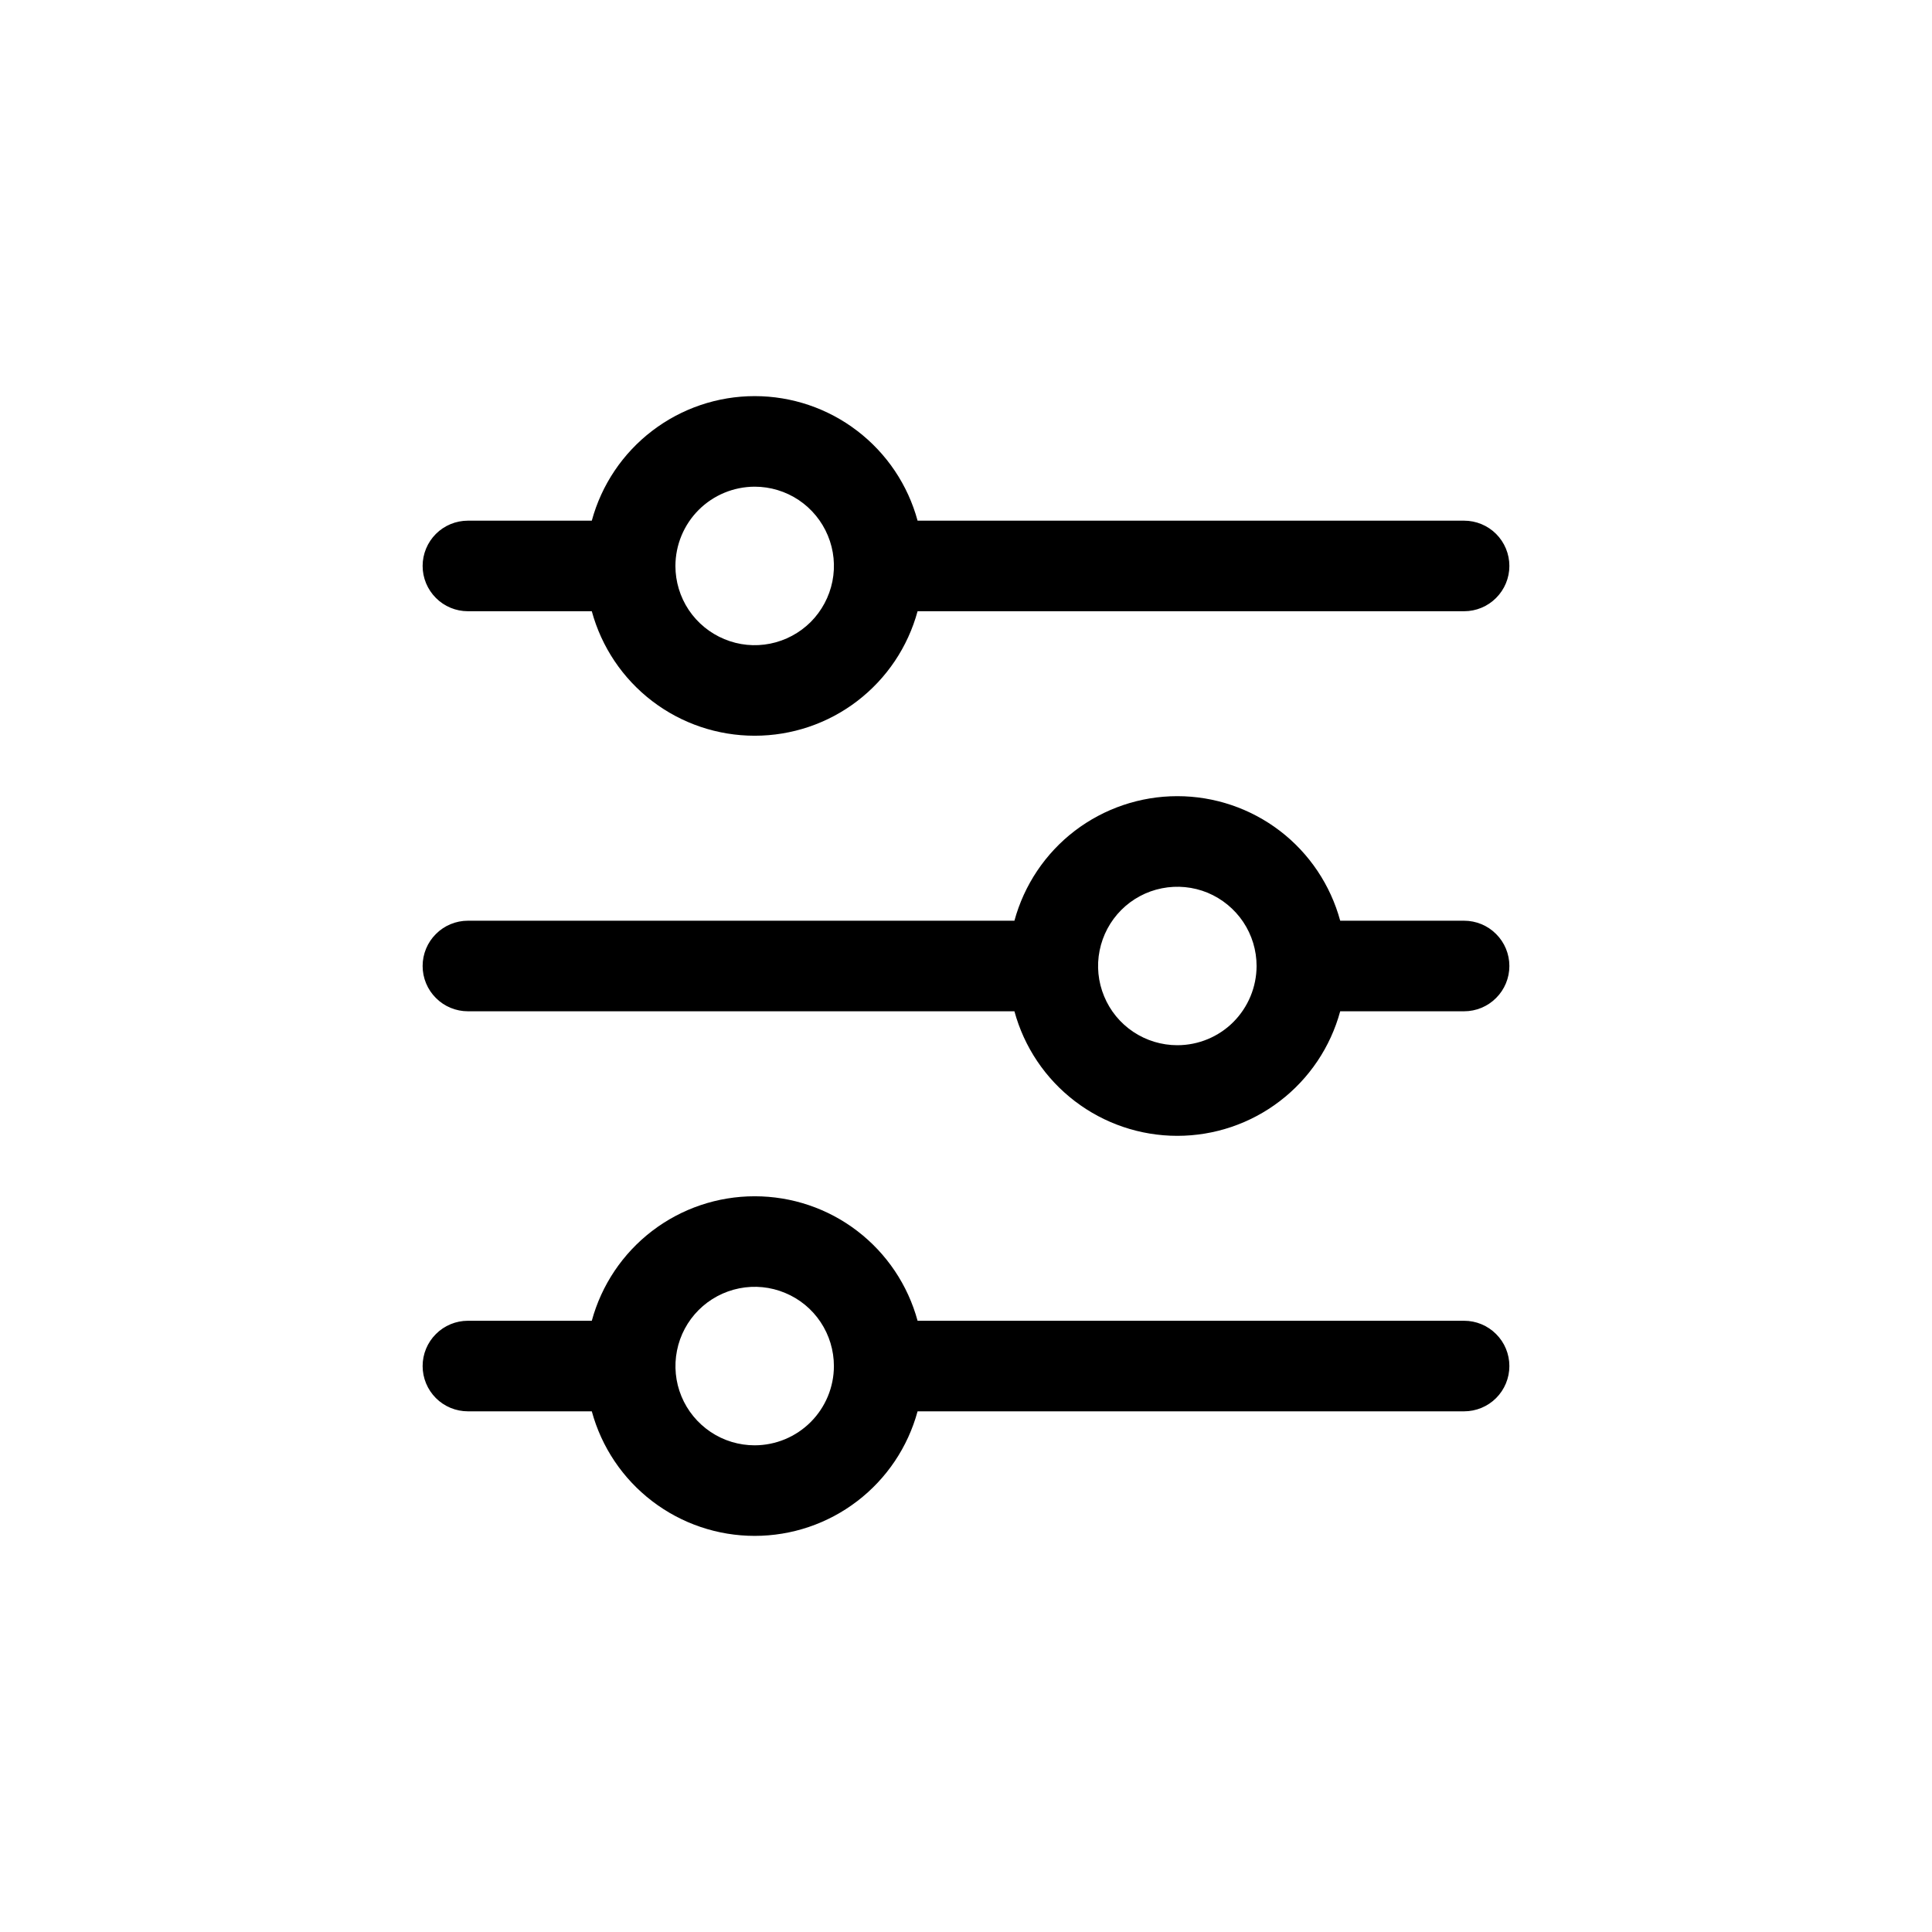 <svg width="32" height="32" viewBox="0 0 32 32" fill="none" xmlns="http://www.w3.org/2000/svg">
<path d="M7.75 10.124H9.802C9.963 10.716 10.314 11.239 10.802 11.612C11.29 11.985 11.886 12.186 12.5 12.186C13.114 12.186 13.711 11.985 14.198 11.612C14.686 11.239 15.037 10.716 15.198 10.124H24.25C24.449 10.124 24.64 10.045 24.78 9.904C24.921 9.763 25 9.573 25 9.374C25 9.175 24.921 8.984 24.78 8.843C24.64 8.703 24.449 8.624 24.25 8.624H15.198C15.037 8.031 14.686 7.509 14.198 7.136C13.711 6.763 13.114 6.561 12.5 6.561C11.886 6.561 11.29 6.763 10.802 7.136C10.314 7.509 9.963 8.031 9.802 8.624H7.75C7.551 8.624 7.36 8.703 7.22 8.843C7.079 8.984 7 9.175 7 9.374C7 9.573 7.079 9.763 7.22 9.904C7.36 10.045 7.551 10.124 7.75 10.124ZM12.5 8.061C12.759 8.061 13.013 8.138 13.229 8.282C13.445 8.427 13.613 8.632 13.712 8.871C13.812 9.111 13.838 9.375 13.787 9.63C13.736 9.884 13.611 10.118 13.428 10.302C13.244 10.485 13.01 10.61 12.756 10.661C12.501 10.712 12.237 10.686 11.998 10.586C11.758 10.487 11.553 10.319 11.408 10.103C11.264 9.887 11.187 9.633 11.187 9.374C11.188 9.026 11.326 8.692 11.572 8.446C11.818 8.2 12.152 8.062 12.5 8.061Z" fill="black"/>
<path d="M24.25 15.25H22.198C22.037 14.658 21.686 14.134 21.198 13.761C20.711 13.389 20.114 13.187 19.5 13.187C18.886 13.187 18.29 13.389 17.802 13.761C17.314 14.134 16.963 14.658 16.802 15.25H7.75C7.551 15.25 7.36 15.329 7.22 15.47C7.079 15.61 7 15.801 7 16C7 16.199 7.079 16.39 7.22 16.53C7.36 16.671 7.551 16.75 7.75 16.75H16.802C16.963 17.342 17.314 17.865 17.802 18.238C18.29 18.611 18.886 18.813 19.5 18.813C20.114 18.813 20.711 18.611 21.198 18.238C21.686 17.865 22.037 17.342 22.198 16.75H24.25C24.449 16.75 24.64 16.671 24.78 16.53C24.921 16.39 25 16.199 25 16C25 15.801 24.921 15.61 24.78 15.47C24.64 15.329 24.449 15.25 24.25 15.25ZM19.5 17.312C19.241 17.312 18.987 17.235 18.771 17.091C18.555 16.947 18.387 16.742 18.288 16.502C18.188 16.262 18.162 15.998 18.213 15.744C18.264 15.489 18.389 15.255 18.572 15.072C18.756 14.888 18.99 14.763 19.244 14.713C19.499 14.662 19.763 14.688 20.003 14.787C20.242 14.887 20.447 15.055 20.592 15.271C20.736 15.487 20.813 15.74 20.813 16C20.812 16.348 20.674 16.681 20.428 16.928C20.182 17.174 19.848 17.312 19.5 17.312Z" fill="black"/>
<path d="M24.25 21.876H15.198C15.037 21.284 14.686 20.761 14.198 20.388C13.711 20.015 13.114 19.814 12.5 19.814C11.886 19.814 11.29 20.015 10.802 20.388C10.314 20.761 9.963 21.284 9.802 21.876H7.75C7.551 21.876 7.36 21.955 7.22 22.096C7.079 22.236 7 22.427 7 22.626C7 22.825 7.079 23.016 7.22 23.157C7.36 23.297 7.551 23.376 7.75 23.376H9.802C9.963 23.968 10.314 24.491 10.802 24.864C11.29 25.237 11.886 25.439 12.5 25.439C13.114 25.439 13.711 25.237 14.198 24.864C14.686 24.491 15.037 23.968 15.198 23.376H24.25C24.449 23.376 24.64 23.297 24.78 23.157C24.921 23.016 25 22.825 25 22.626C25 22.427 24.921 22.236 24.78 22.096C24.64 21.955 24.449 21.876 24.25 21.876ZM12.5 23.939C12.24 23.939 11.986 23.862 11.771 23.718C11.555 23.573 11.386 23.368 11.287 23.128C11.188 22.889 11.162 22.625 11.213 22.37C11.263 22.116 11.388 21.882 11.572 21.698C11.755 21.515 11.989 21.39 12.244 21.339C12.498 21.288 12.762 21.314 13.002 21.414C13.242 21.513 13.447 21.681 13.591 21.897C13.735 22.113 13.812 22.367 13.812 22.626C13.812 22.974 13.673 23.308 13.427 23.554C13.181 23.8 12.848 23.938 12.5 23.939Z" fill="black"/>
</svg>
